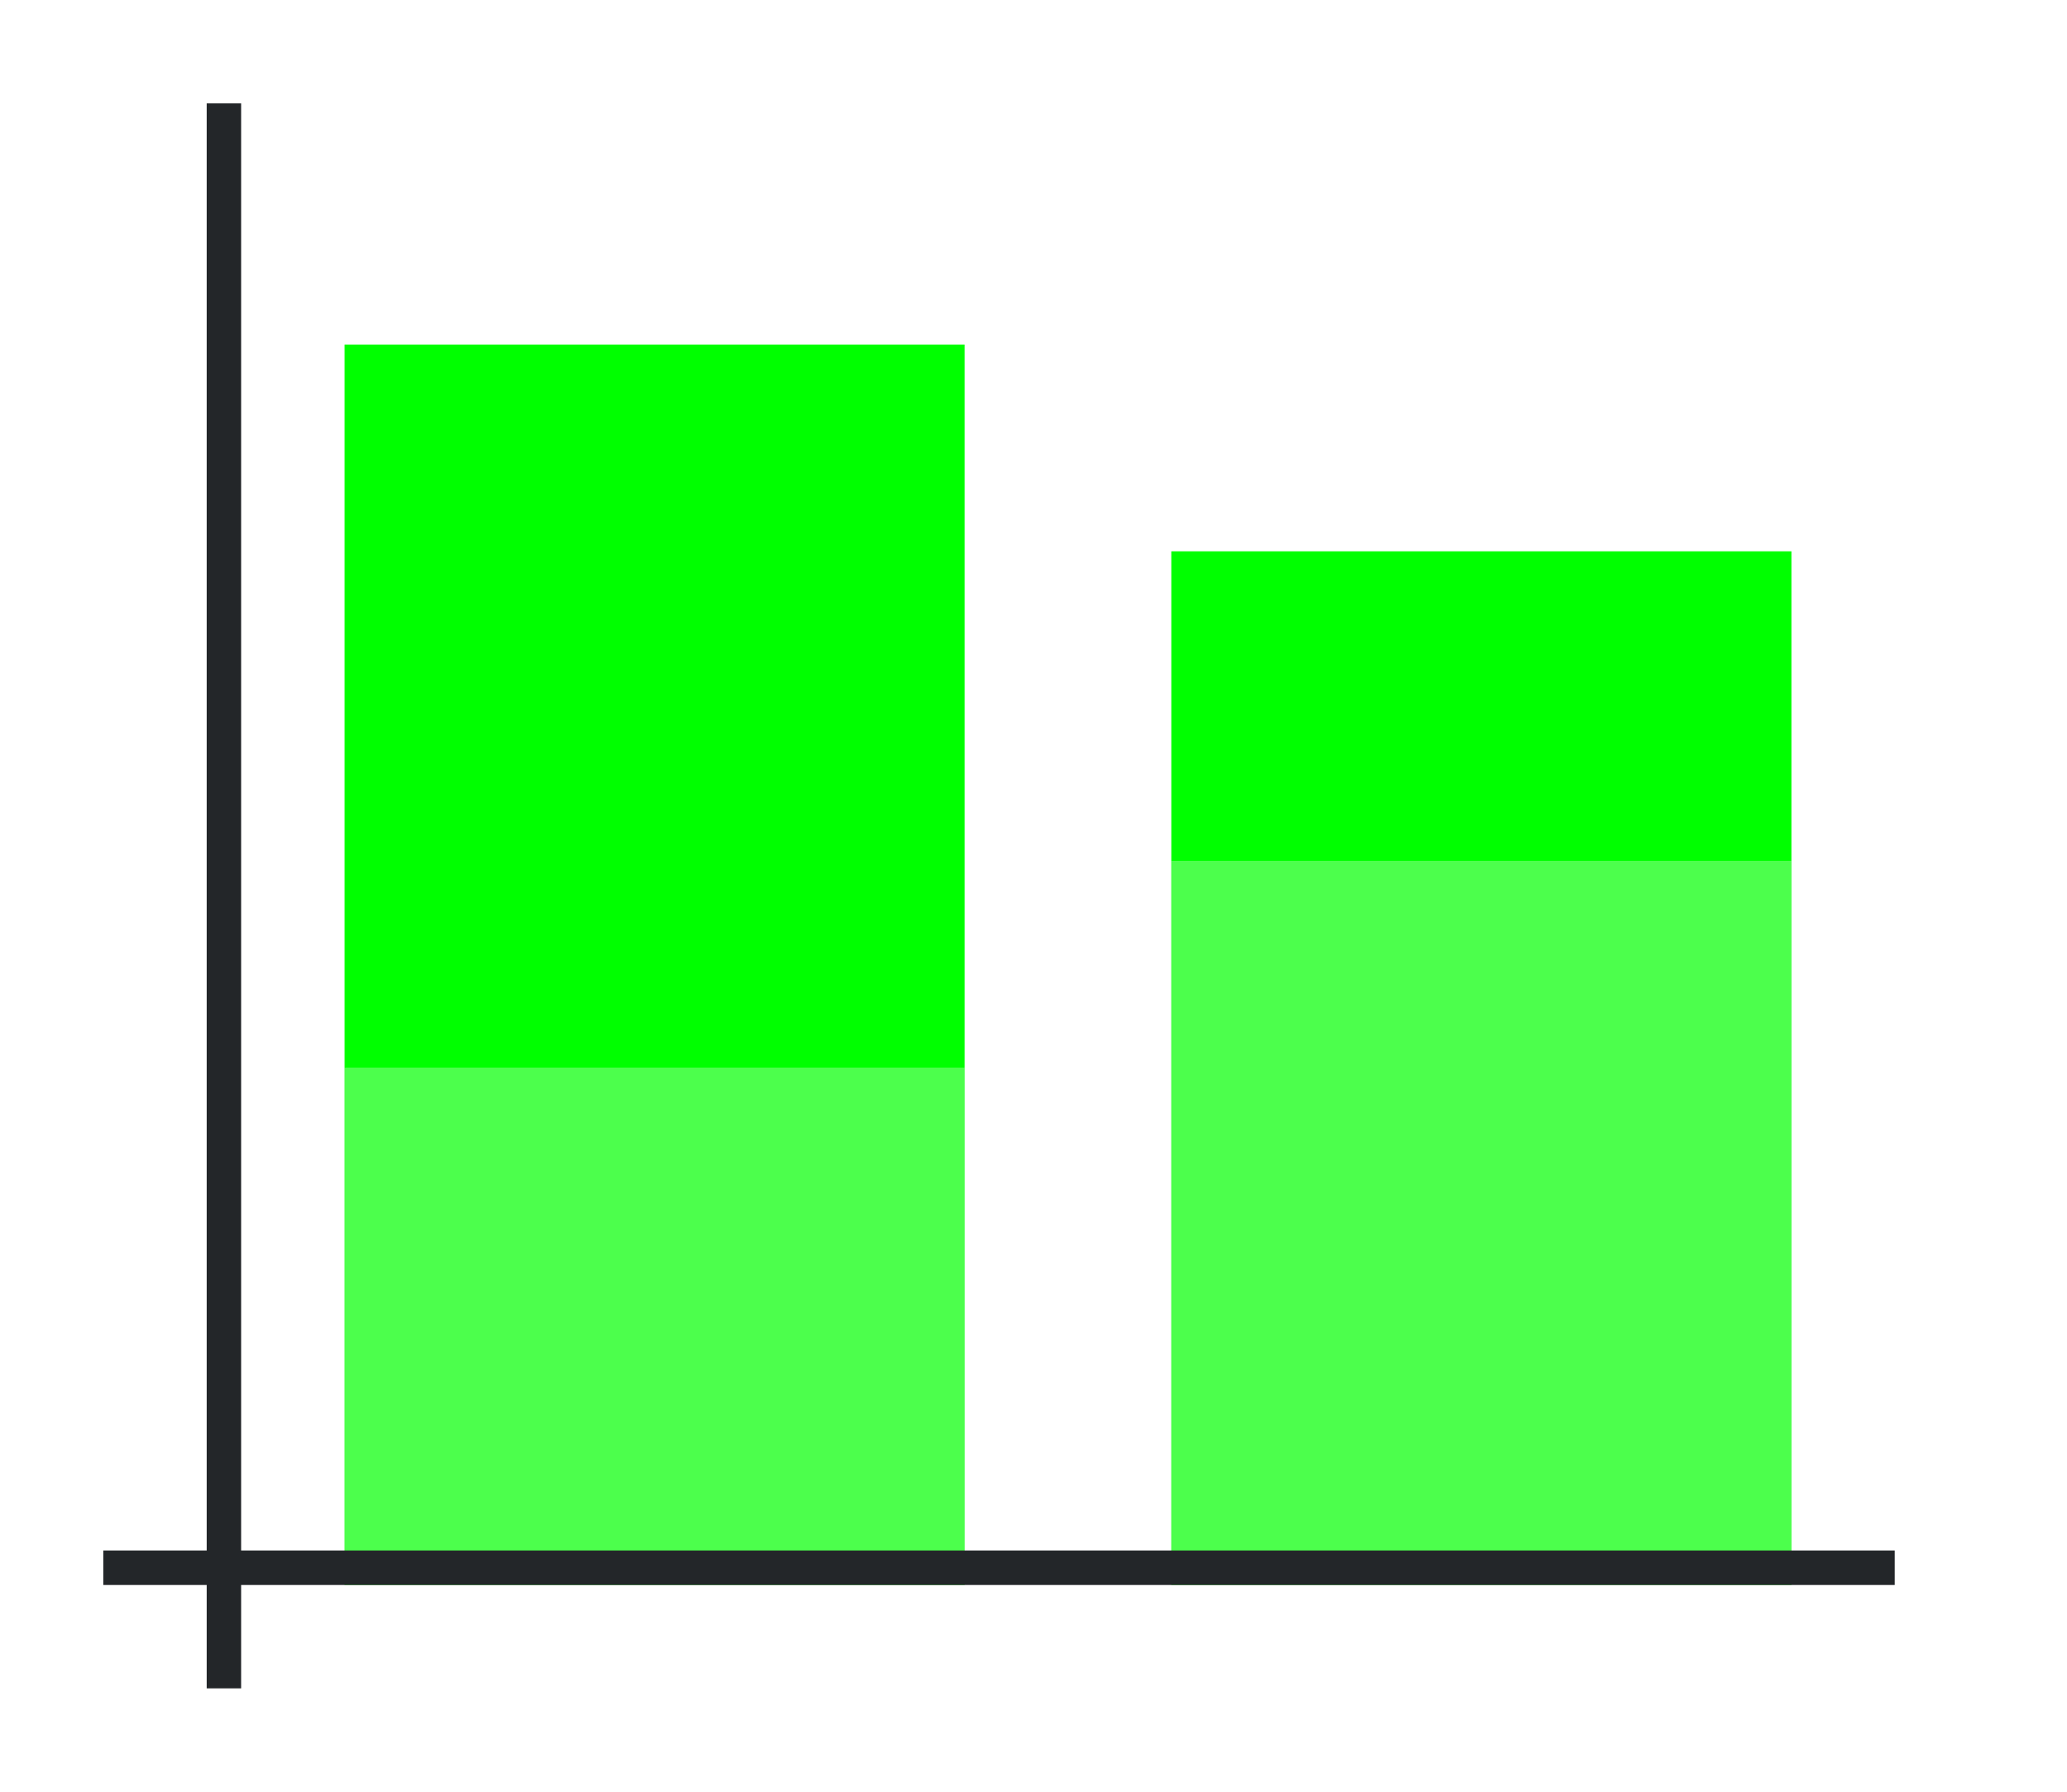 <?xml version="1.0" encoding="UTF-8" standalone="no"?>
<svg
   height="52"
   viewBox="0 0 60 52"
   width="60"
   version="1.1"
   id="svg34"
   sodipodi:docname="columnstack_52x60.svg"
   inkscape:version="1.1.2 (76b9e6a115, 2022-02-25)"
   xmlns:inkscape="http://www.inkscape.org/namespaces/inkscape"
   xmlns:sodipodi="http://sodipodi.sourceforge.net/DTD/sodipodi-0.dtd"
   xmlns:xlink="http://www.w3.org/1999/xlink"
   xmlns="http://www.w3.org/2000/svg"
   xmlns:svg="http://www.w3.org/2000/svg"
   xmlns:rdf="http://www.w3.org/1999/02/22-rdf-syntax-ns#"
   xmlns:cc="http://creativecommons.org/ns#"
   xmlns:dc="http://purl.org/dc/elements/1.1/">
  <defs
     id="defs38" />
  <sodipodi:namedview
     pagecolor="#ffffff"
     bordercolor="#666666"
     borderopacity="1"
     objecttolerance="10"
     gridtolerance="10"
     guidetolerance="10"
     inkscape:pageopacity="0"
     inkscape:pageshadow="2"
     inkscape:window-width="1920"
     inkscape:window-height="1043"
     id="namedview36"
     showgrid="false"
     inkscape:zoom="16.923077"
     inkscape:cx="29.988636"
     inkscape:cy="26"
     inkscape:window-x="1920"
     inkscape:window-y="0"
     inkscape:window-maximized="1"
     inkscape:current-layer="svg34"
     inkscape:pagecheckerboard="0" />
  <linearGradient
     id="a">
    <stop
       offset="0"
       stop-color="#e95420"
       id="stop2" />
    <stop
       offset="1"
       stop-color="#fe865c"
       id="stop4" />
  </linearGradient>
  <linearGradient
     id="b"
     gradientTransform="matrix(2,0,0,0.833,-14,-825.968)"
     gradientUnits="userSpaceOnUse"
     x1="16"
     x2="16"
     xlink:href="#a"
     y1="1046.362"
     y2="994.762" />
  <linearGradient
     id="c"
     gradientTransform="matrix(2,0,0,0.7,-80,-701.453)"
     gradientUnits="userSpaceOnUse"
     x1="50"
     x2="50"
     xlink:href="#d"
     y1="1066.362"
     y2="1006.362" />
  <linearGradient
     id="d">
    <stop
       offset="0"
       stop-color="#77216f"
       id="stop9" />
    <stop
       offset="1"
       stop-color="#a25f9e"
       id="stop11" />
  </linearGradient>
  <linearGradient
     id="e"
     gradientTransform="matrix(2,0,0,1.167,10,-1174.756)"
     gradientUnits="userSpaceOnUse"
     x1="16"
     x2="16"
     xlink:href="#a"
     y1="1046.362"
     y2="1009.505" />
  <linearGradient
     id="f"
     gradientTransform="matrix(2,0,0,-0.3,-56,329.909)"
     gradientUnits="userSpaceOnUse"
     x1="50"
     x2="50"
     xlink:href="#d"
     y1="949.696"
     y2="1089.696" />
  <path
     d="m 0,0 h 60 v 52 h -60 z"
     fill="#ffffff"
     id="path16" />
  <path
     d="m 10,31 h 18 v 15 h -18 z"
     fill="url(#b)"
     id="path18"
     style="fill:#00ff00;fill-opacity:1" />
  <path
     d="m 10,10 h 18 v 21 h -18 z"
     fill="url(#c)"
     id="path20"
     style="fill:#00ff00;fill-opacity:1" />
  <path
     d="m 34,25 h 18 v 21 h -18 z"
     fill="url(#e)"
     id="path22"
     style="fill:#00ff00;fill-opacity:1" />
  <path
     d="m 34,25 h 18 v -9 h -18 z"
     fill="url(#f)"
     id="path24"
     style="fill:#00ff00;fill-opacity:1" />
  <path
     d="m 10,31 h 18 v 15 h -18 z"
     fill="url(#b)"
     id="path42"
     style="fill:#ffffff;fill-opacity:1;opacity:0.3" />
  <path
     d="m 34,25 h 18 v 21 h -18 z"
     fill="url(#e)"
     id="path44"
     style="fill:#ffffff;fill-opacity:1;opacity:0.3" />
  <g
     fill="#232629"
     id="g30"
     transform="translate(0,-1000.362)">
    <path
       d="m 3,1045.362 h 52 v 1 h -52 z"
       id="path26" />
    <path
       d="m 6,1003.362 h 1 v 46 h -1 z"
       id="path28" />
  </g>
</svg>
